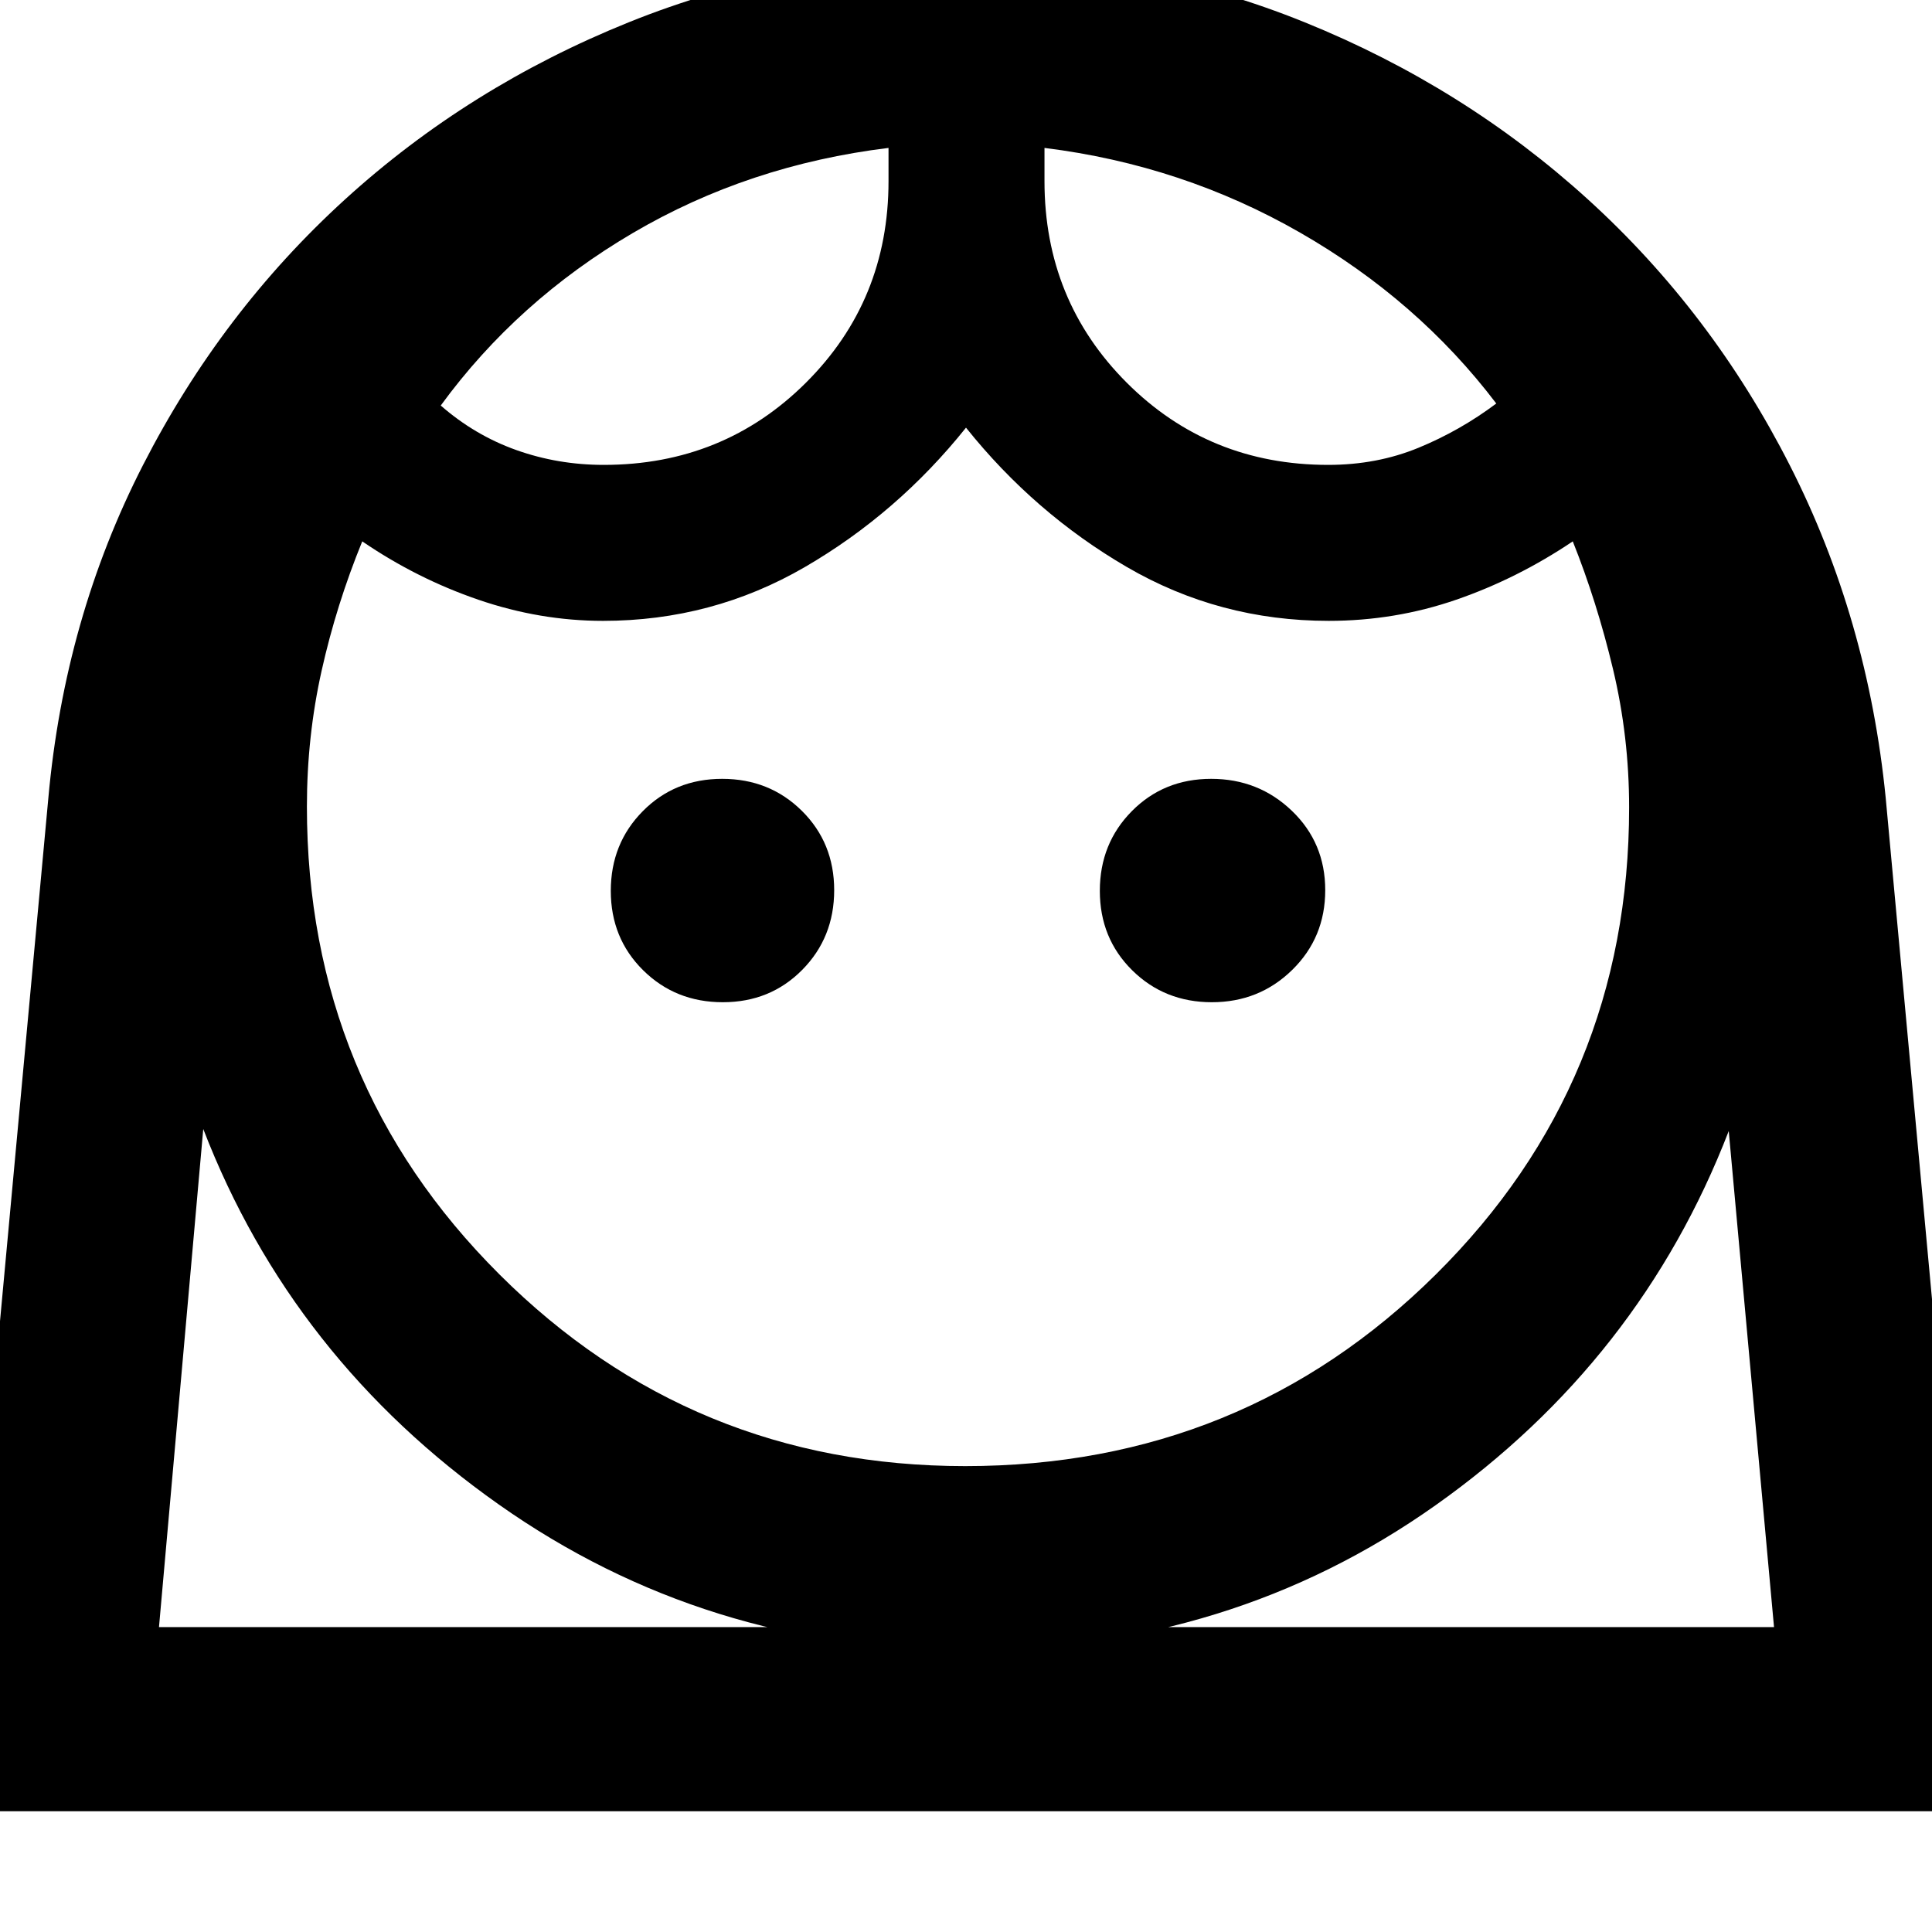 <svg xmlns="http://www.w3.org/2000/svg" height="48" viewBox="0 -960 960 960" width="48"><path d="M479.59-231.5q137.8 0 233.86-95.22 96.05-95.22 96.05-232.06 0-35.2-8-68.71-8-33.51-20-63.51-27.5 18.5-57.92 29-30.43 10.5-63.34 10.5-54.36 0-100.3-26.75T480-747.5q-34 42.5-80.04 69.25-46.05 26.75-100.33 26.75-31.26 0-61.87-10.48Q207.14-672.46 180-691q-12.86 31.46-20.18 64.23t-7.32 67.55q0 137.03 95.57 232.37 95.57 95.35 231.52 95.35ZM359.17-462q23.54 0 39.43-16.06 15.9-16.07 15.9-39.61t-16.06-39.43Q382.37-573 358.83-573t-39.43 16.06q-15.9 16.07-15.9 39.61t16.06 39.43q16.07 15.9 39.61 15.9Zm243 0q23.54 0 39.93-16.06 16.4-16.07 16.4-39.61t-16.56-39.43Q625.37-573 601.83-573t-39.43 16.06q-15.9 16.07-15.9 39.61t16.06 39.43q16.07 15.9 39.61 15.9ZM300-729q59.48 0 100.49-40.86Q441.5-810.73 441.5-870v-16.5q-69.5 8.5-127 42.25T219-758.5q16.95 14.81 37.61 22.15Q277.27-729 300-729Zm360 0q24.18 0 44.84-8.5 20.66-8.5 38.66-22-39-51.35-97.5-84.92Q587.5-878 519-886.5v16.5q0 59.27 40.86 100.14Q600.73-729 660-729ZM-22.5-60l46.52-503.42q8.09-89.44 47.06-165.53t100.4-132q61.44-55.92 140.95-87.98Q391.95-981 480.6-981q88.58 0 167.76 32.1 79.19 32.09 140.71 88.01 61.53 55.92 100.3 132.14Q928.14-652.52 937-563.5L983.5-60h-1006Zm502.98-80q-129.98 0-232.73-72.5T101-399L79-151.5h802.5L859-398q-44 114-145.75 186t-232.77 72ZM519-886.5Zm-77.5 0Zm38.98 769H881.5 79h401.48Z"/></svg>